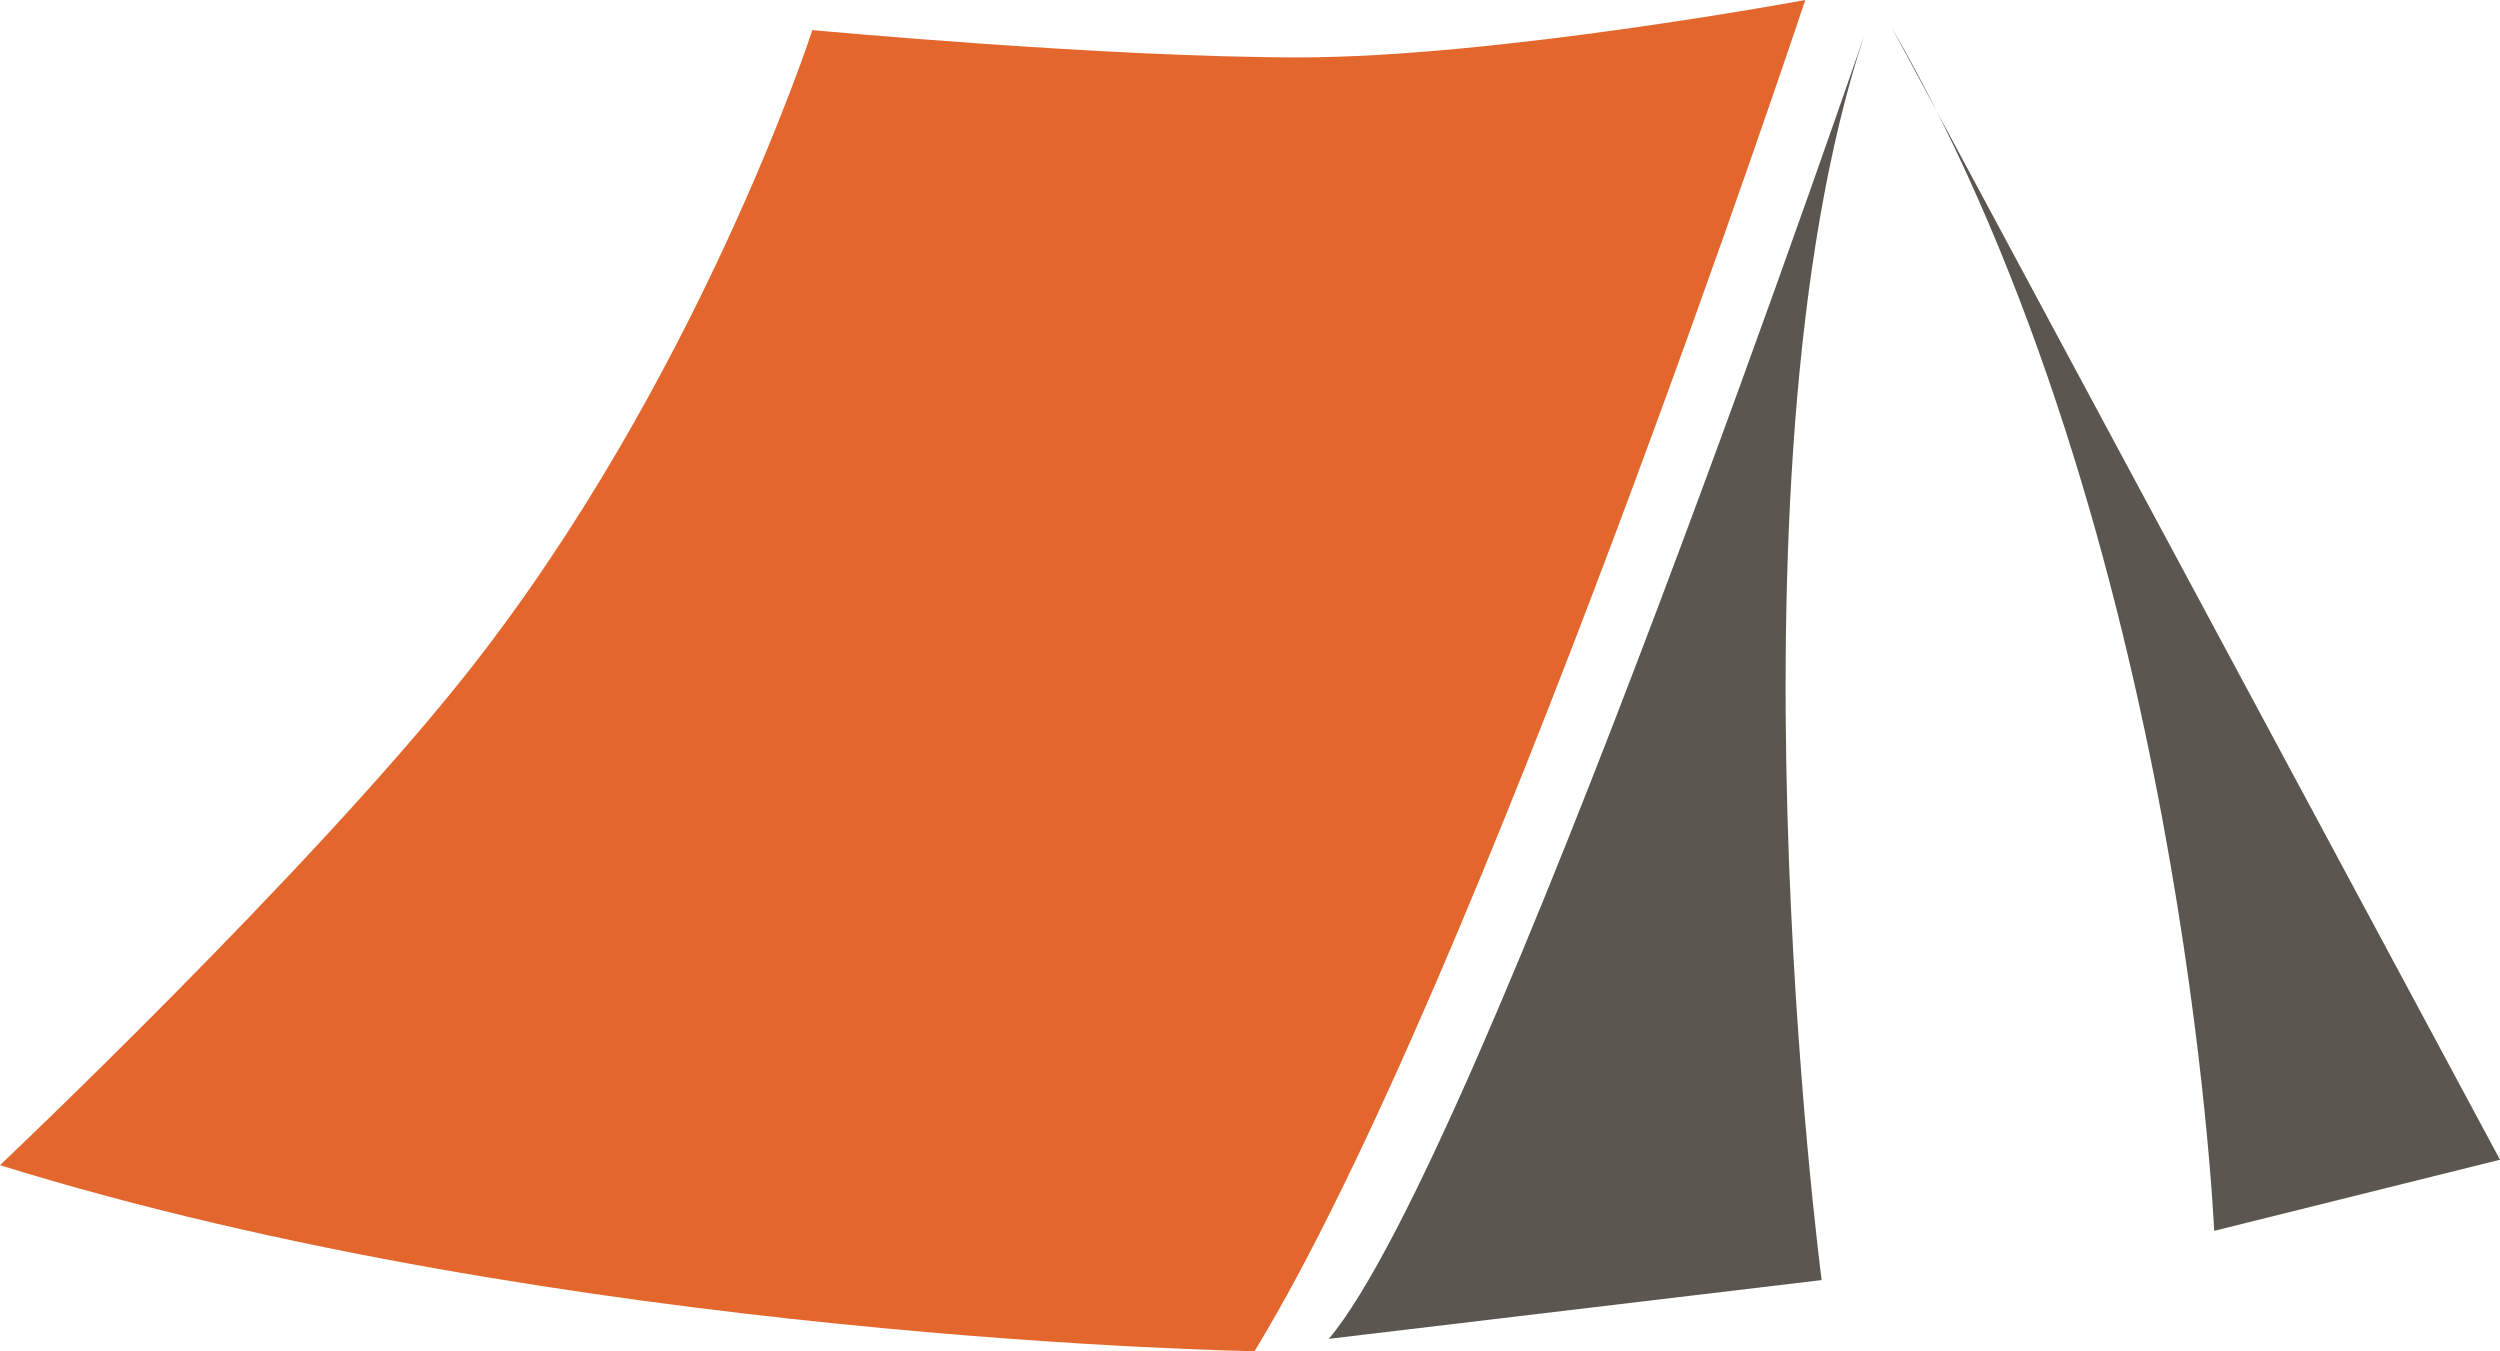 <svg version="1.1" id="图层_1" x="0px" y="0px" width="173.496px" height="93.771px" viewBox="0 0 173.496 93.771" enable-background="new 0 0 173.496 93.771" xml:space="preserve" xmlns="http://www.w3.org/2000/svg" xmlns:xlink="http://www.w3.org/1999/xlink" xmlns:xml="http://www.w3.org/XML/1998/namespace">
  <path fill="#E3672C" d="M0,80.862c0,0,21.26-20.12,32.27-33.977C48.467,26.497,56.377,2.087,56.377,2.087s20.262,1.896,33.789,1.896
	C103.833,3.984,125.283,0,125.283,0s-22.718,68.334-38.22,93.771C87.063,93.772,39.102,93.01,0,80.862z" class="color c1"/>
  <path fill="#5B5750" d="M129.917,0.893c0,0-27.135,79.528-37.701,92.021l34.203-4.078C126.419,88.834,118.91,31.454,129.917,0.893z" class="color c2"/>
  <path fill="#5B5750" d="M131.248,1.843l42.248,78.64l-19.836,4.935C153.66,85.417,151.557,37.148,131.248,1.843z" class="color c2"/>
</svg>